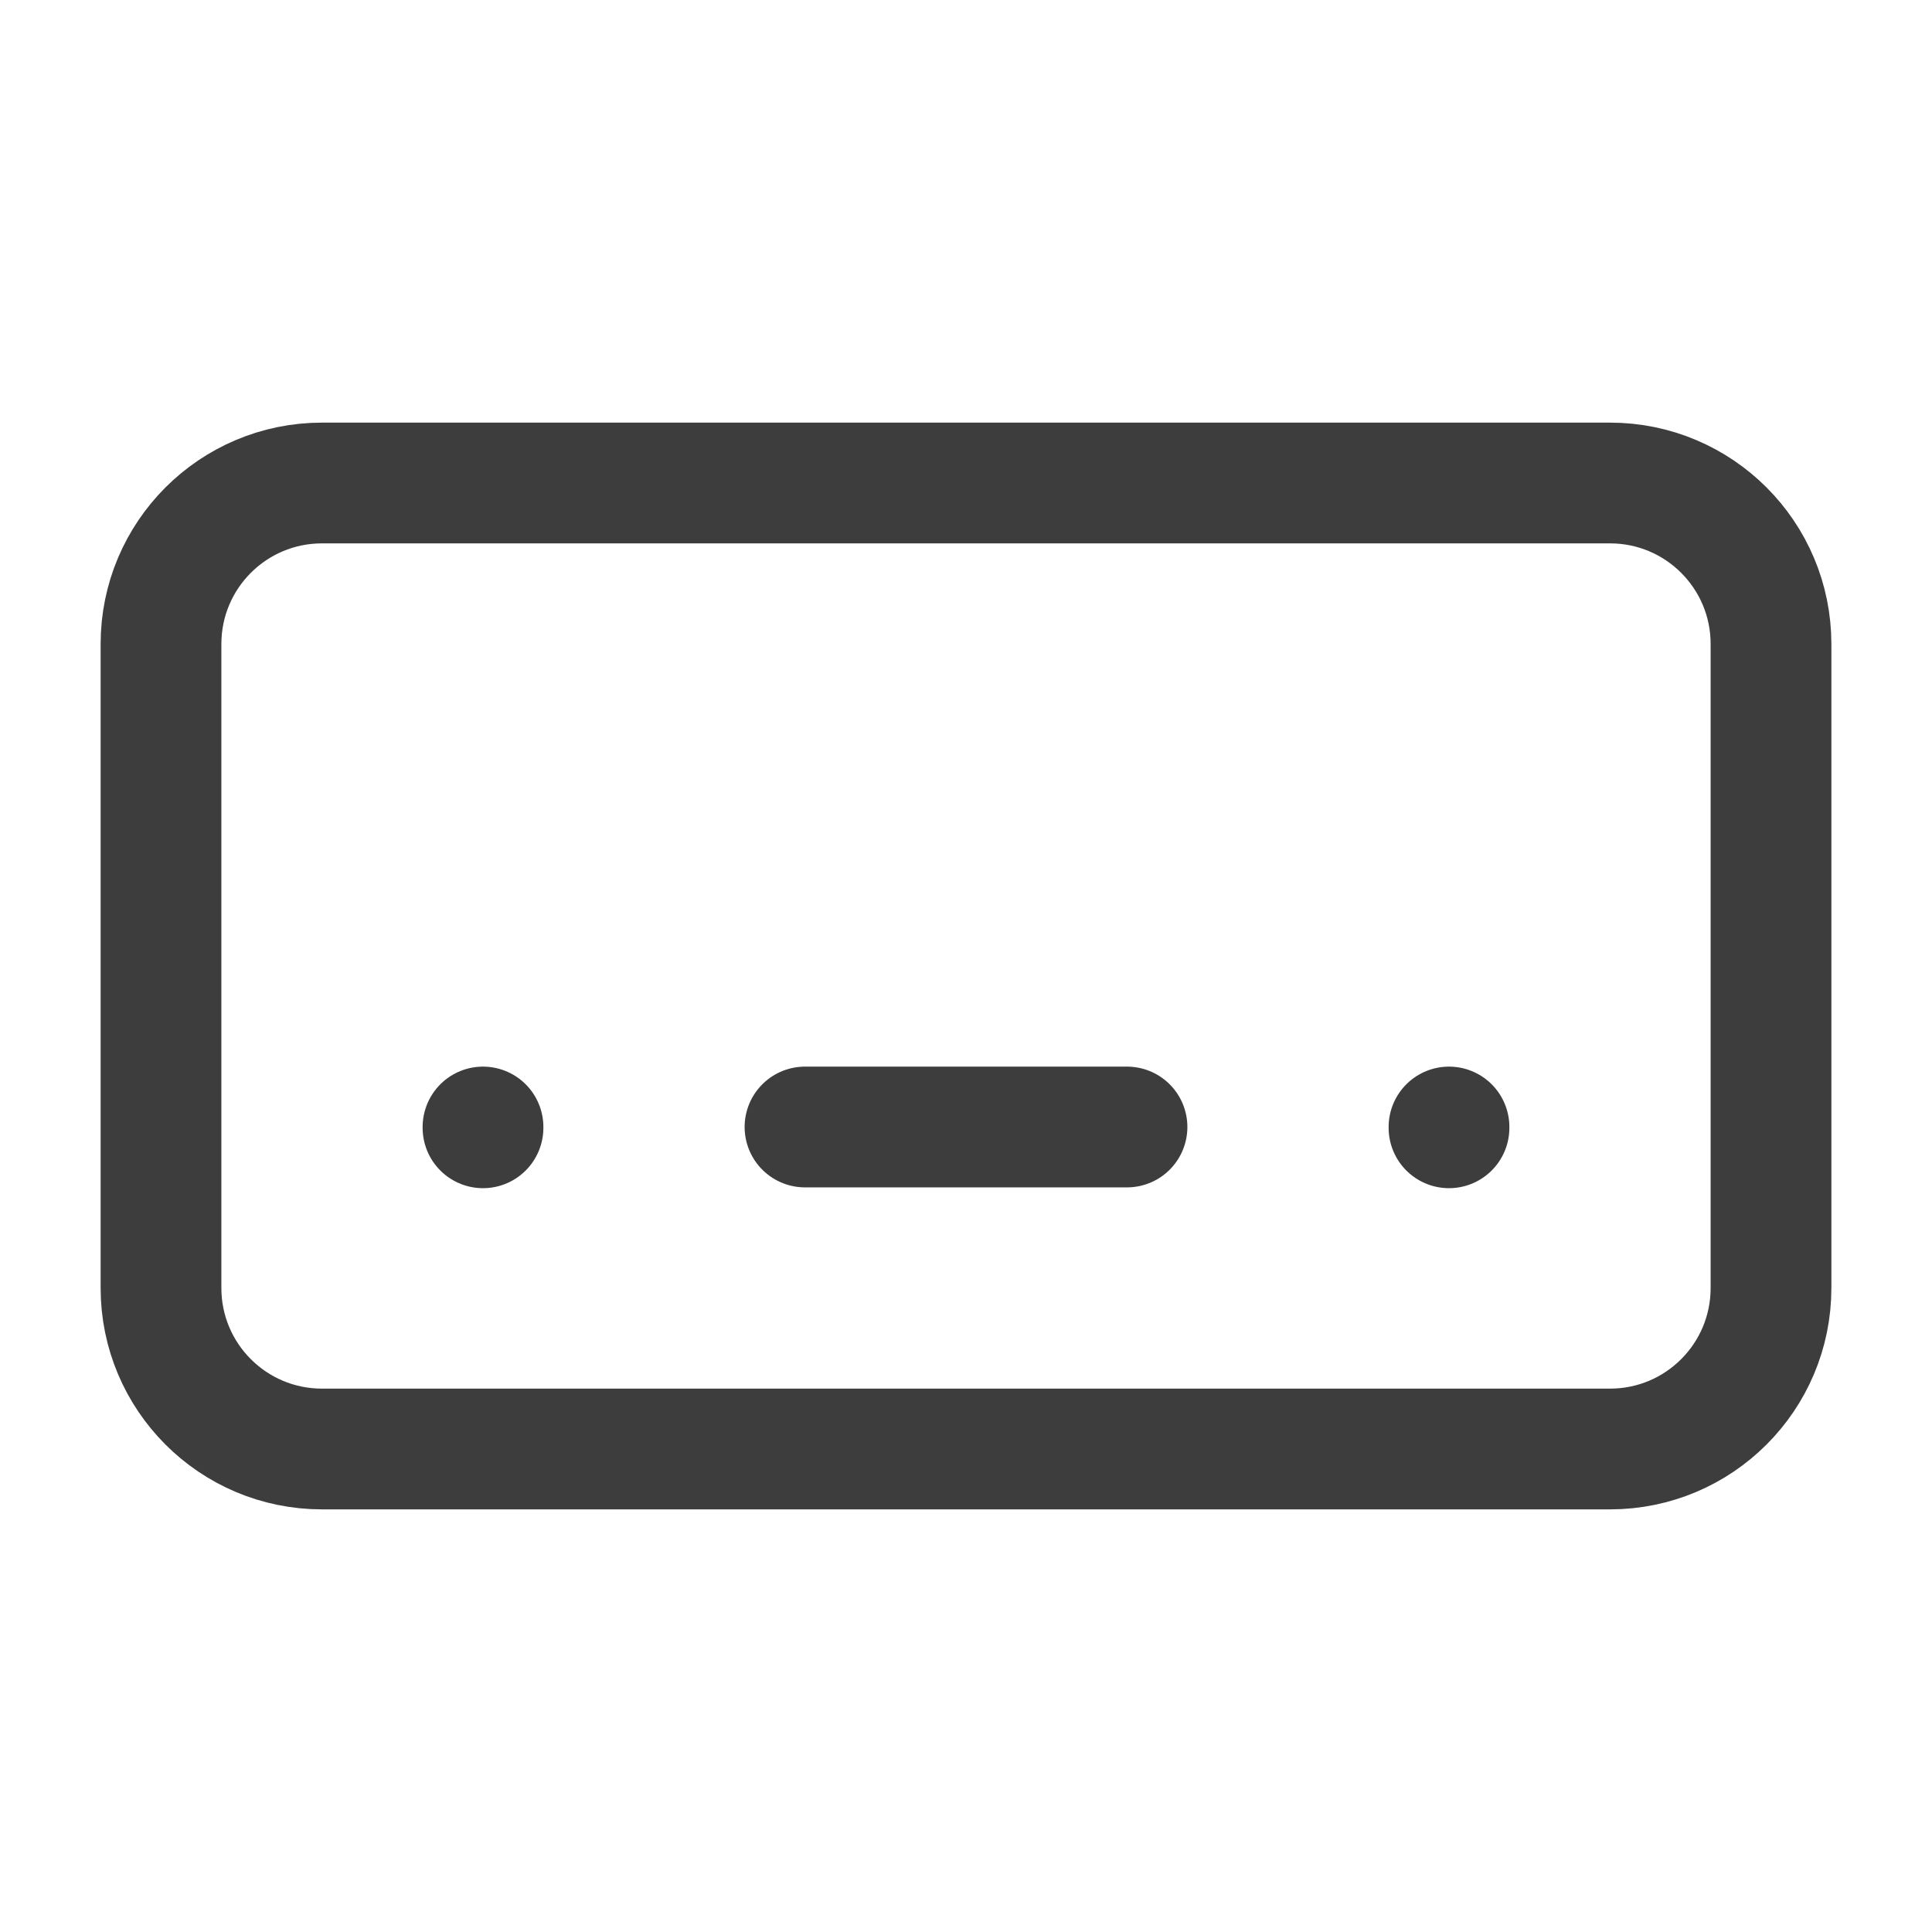 <svg width="24" height="24" viewBox="0 0 24 24" fill="none" xmlns="http://www.w3.org/2000/svg">
<g clip-path="url(#clip0_108_39334)">
<path d="M20 6H4C2.895 6 2 6.895 2 8V16C2 17.105 2.895 18 4 18H20C21.105 18 22 17.105 22 16V8C22 6.895 21.105 6 20 6Z" stroke="#3D3D3D" stroke-width="1.5" stroke-linecap="round" stroke-linejoin="round"/>
<path d="M6 14V14.01" stroke="#3D3D3D" stroke-width="1.5" stroke-linecap="round" stroke-linejoin="round"/>
<path d="M18 14V14.01" stroke="#3D3D3D" stroke-width="1.5" stroke-linecap="round" stroke-linejoin="round"/>
<path d="M10 14H14" stroke="#3D3D3D" stroke-width="1.5" stroke-linecap="round" stroke-linejoin="round"/>
</g>
<defs>
<clipPath id="clip0_108_39334">
<rect width="24" height="24" fill="white"/>
</clipPath>
</defs>
</svg>

